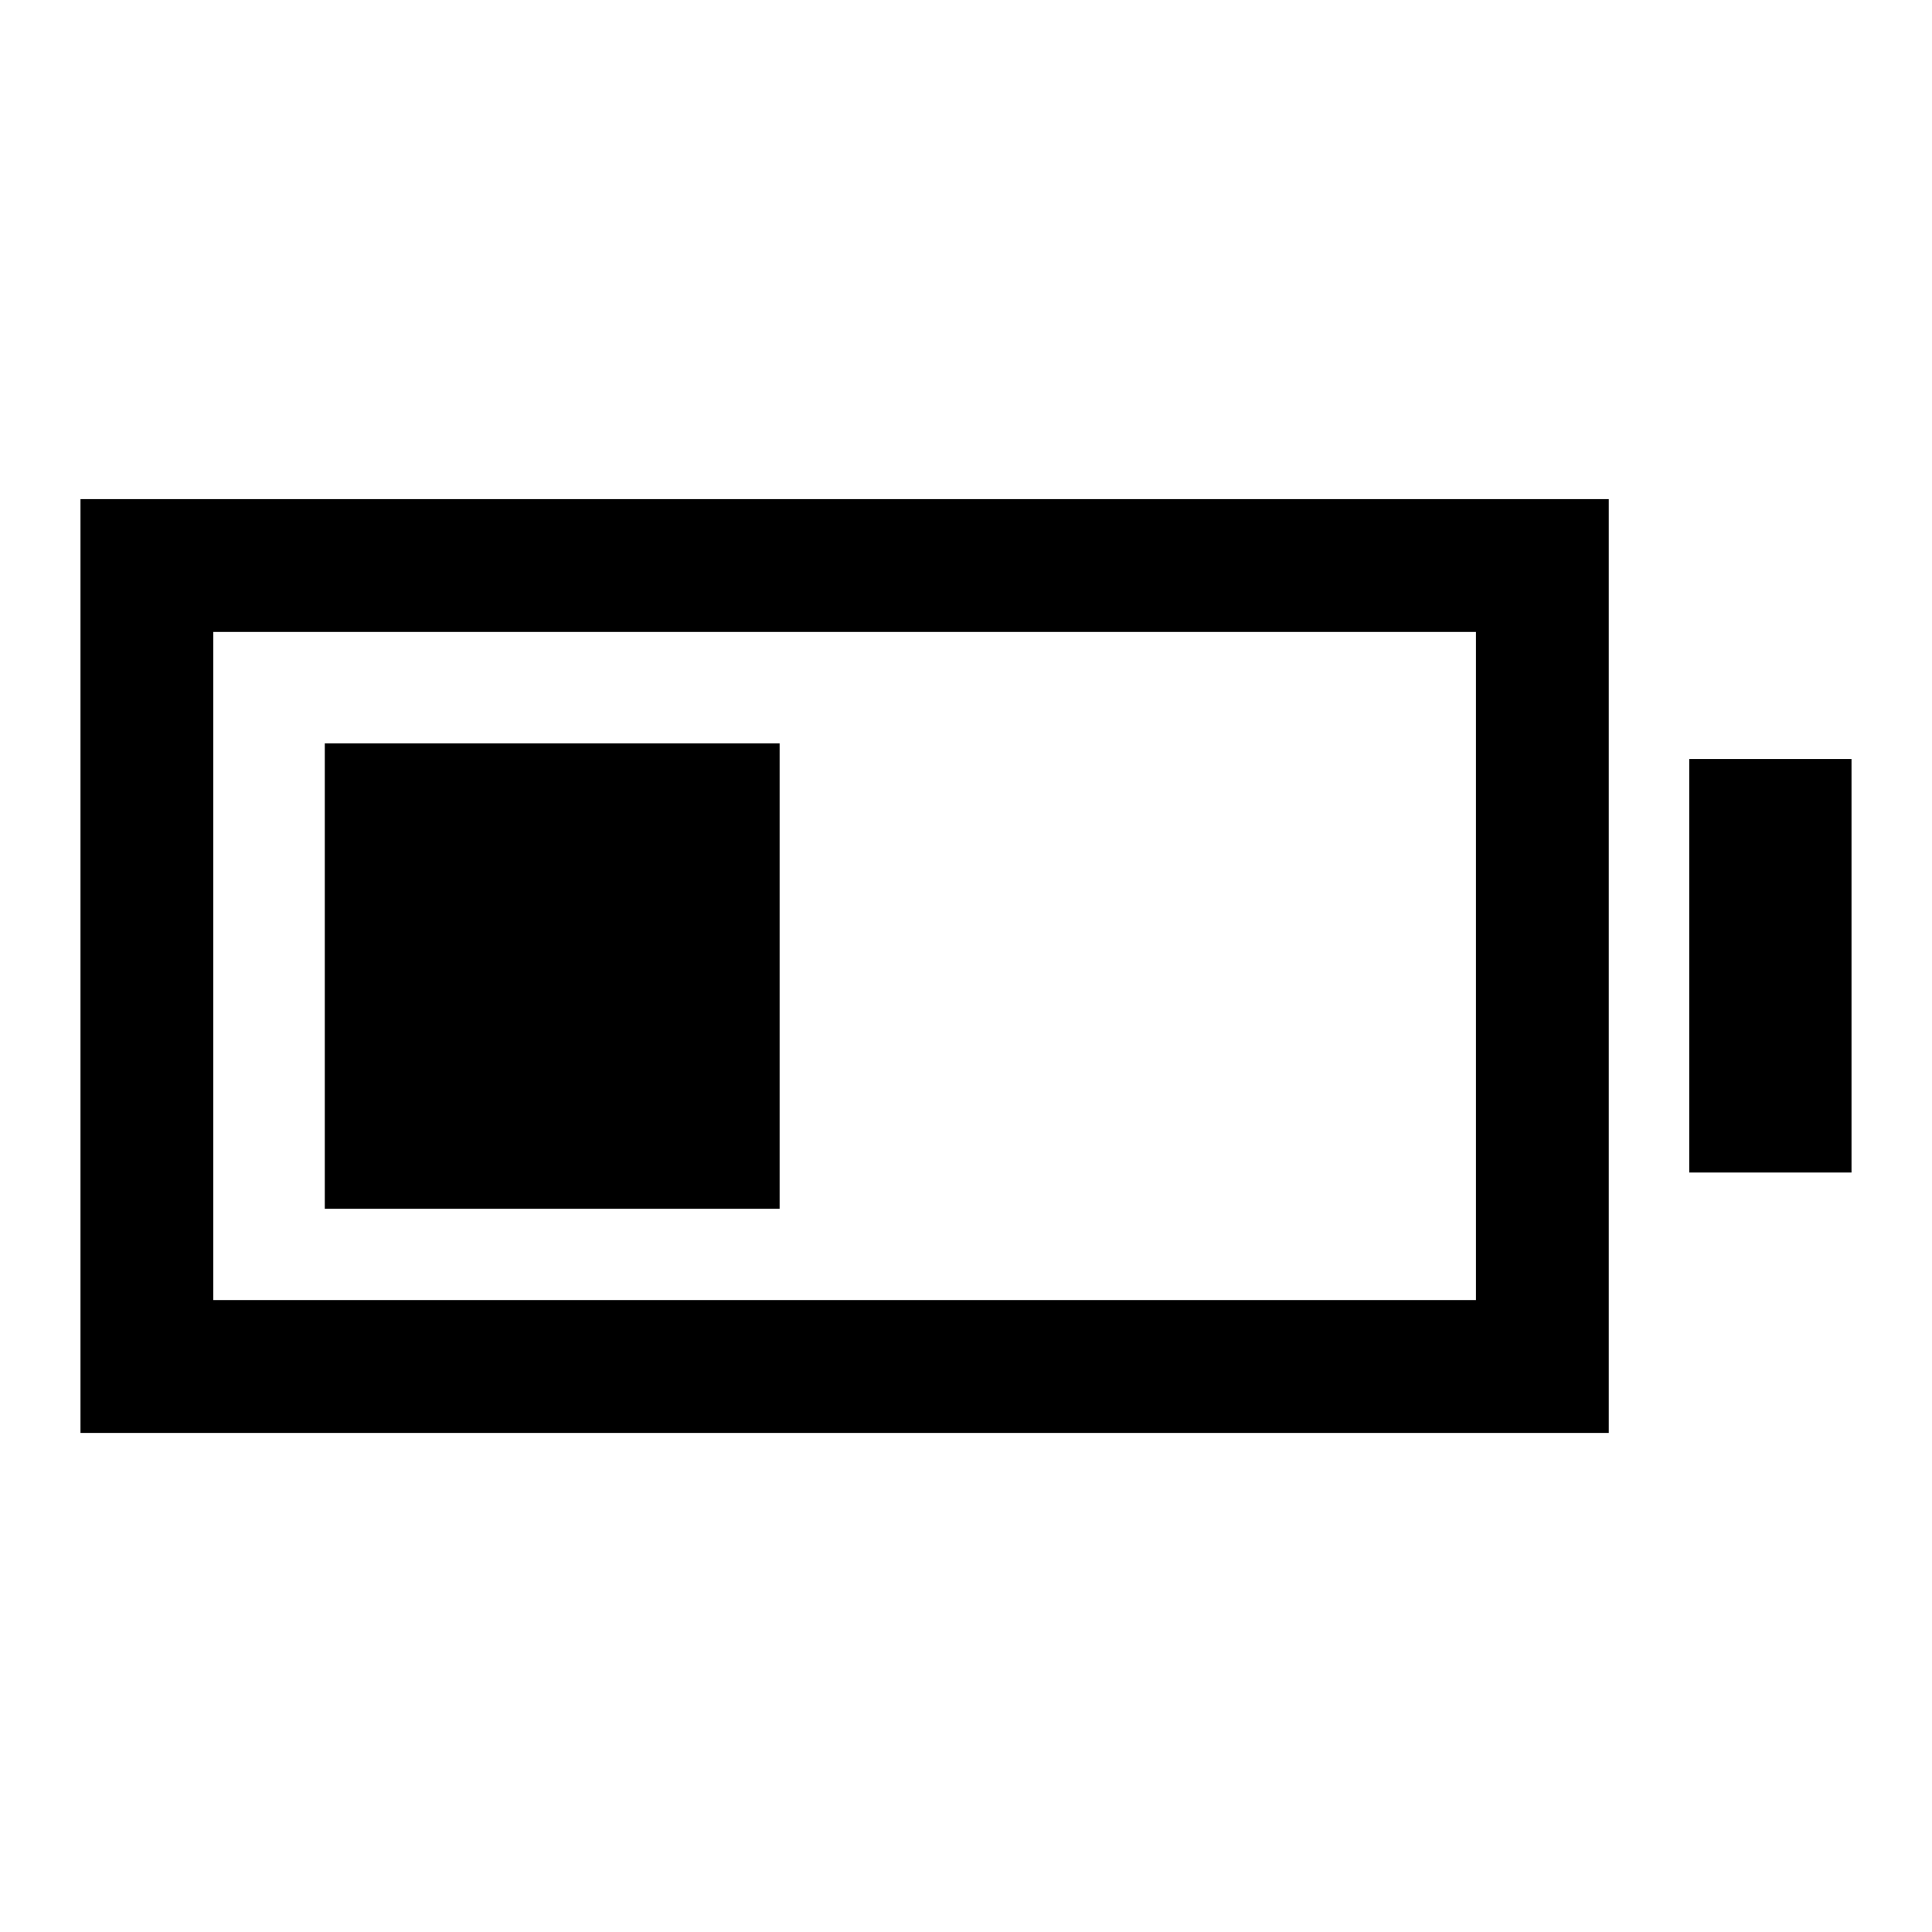 <svg xmlns="http://www.w3.org/2000/svg" height="24" viewBox="0 -960 960 960" width="24"><path d="M161.38-359.38v-231.24h226v231.24h-226ZM40-248v-464h759.38v464H40Zm66-66h627.38v-332H106v332Zm733.38-63.38v-205.47H920v205.47h-80.62Z"/></svg>